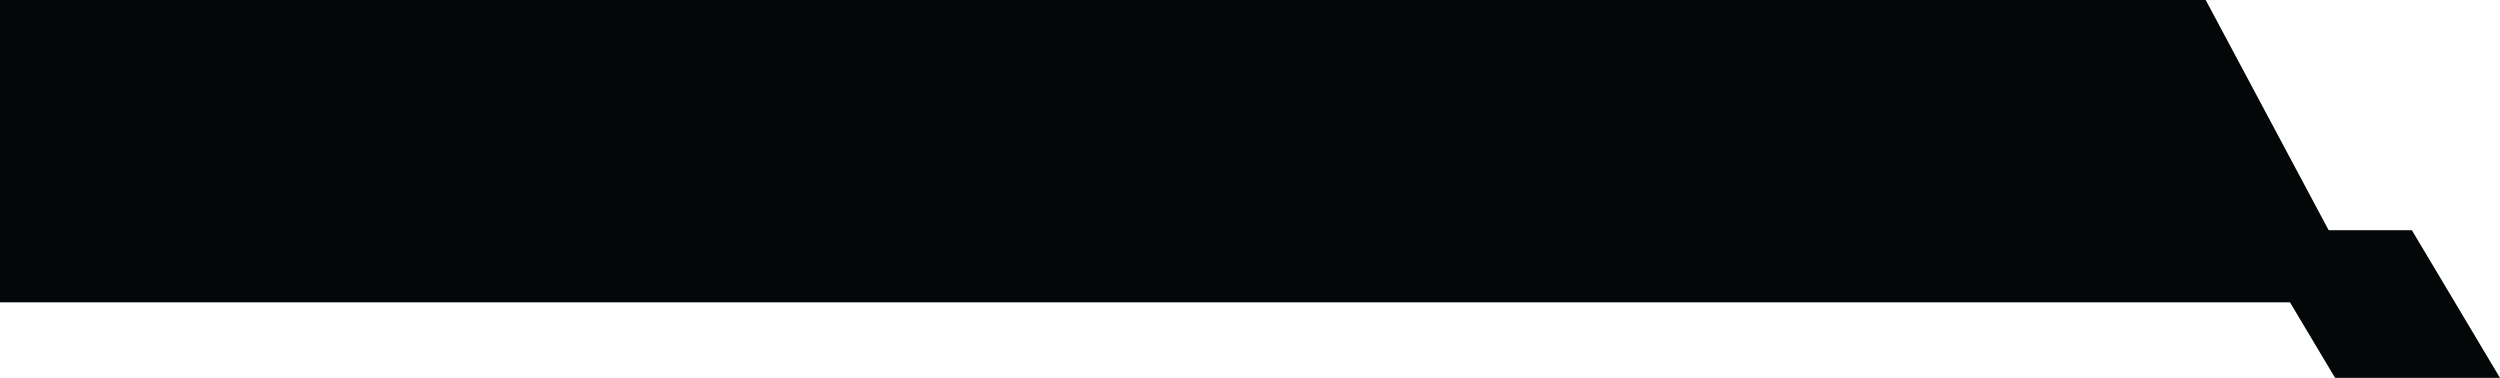 <svg xmlns="http://www.w3.org/2000/svg" xmlns:xlink="http://www.w3.org/1999/xlink" preserveAspectRatio="xMidYMid" width="727.656" height="110" viewBox="0 0 727.656 110">
  <defs>
    <style>
      .cls-1, .cls-2, .cls-3 {
        fill: #040708;
        fill-rule: evenodd;
      }

      .cls-1 {
        filter: url(#color-overlay-1);
      }

      .cls-2 {
        filter: url(#color-overlay-2);
      }

      .cls-3 {
        filter: url(#color-overlay-3);
      }
    </style>

    <filter id="color-overlay-1" filterUnits="userSpaceOnUse">
      <feFlood flood-color="#f8f8f8"/>
      <feComposite operator="in" in2="SourceGraphic"/>
      <feBlend in2="SourceGraphic" result="solidFill"/>
    </filter>
    <filter id="color-overlay-2" filterUnits="userSpaceOnUse">
      <feFlood flood-color="#59a69d"/>
      <feComposite operator="in" in2="SourceGraphic"/>
      <feBlend in2="SourceGraphic" result="solidFill"/>
    </filter>
    <filter id="color-overlay-3" filterUnits="userSpaceOnUse">
      <feFlood flood-color="#fff"/>
      <feComposite operator="in" in2="SourceGraphic"/>
      <feBlend in2="SourceGraphic" result="solidFill"/>
    </filter>
  </defs>
  <g>
    <path d="M-0.000,0.000 L642.000,0.000 L689.000,88.000 L-0.000,88.000 L-0.000,0.000 Z" class="cls-1"/>
    <path d="M654.000,67.000 L702.000,67.000 L727.663,110.000 L679.663,110.000 L654.000,67.000 Z" class="cls-2"/>
    <path d="M700.000,90.000 L692.000,90.000 L692.000,98.000 L690.000,98.000 L690.000,90.000 L682.000,90.000 L682.000,88.000 L690.000,88.000 L690.000,80.000 L692.000,80.000 L692.000,88.000 L700.000,88.000 L700.000,90.000 Z" class="cls-3"/>
  </g>
</svg>
